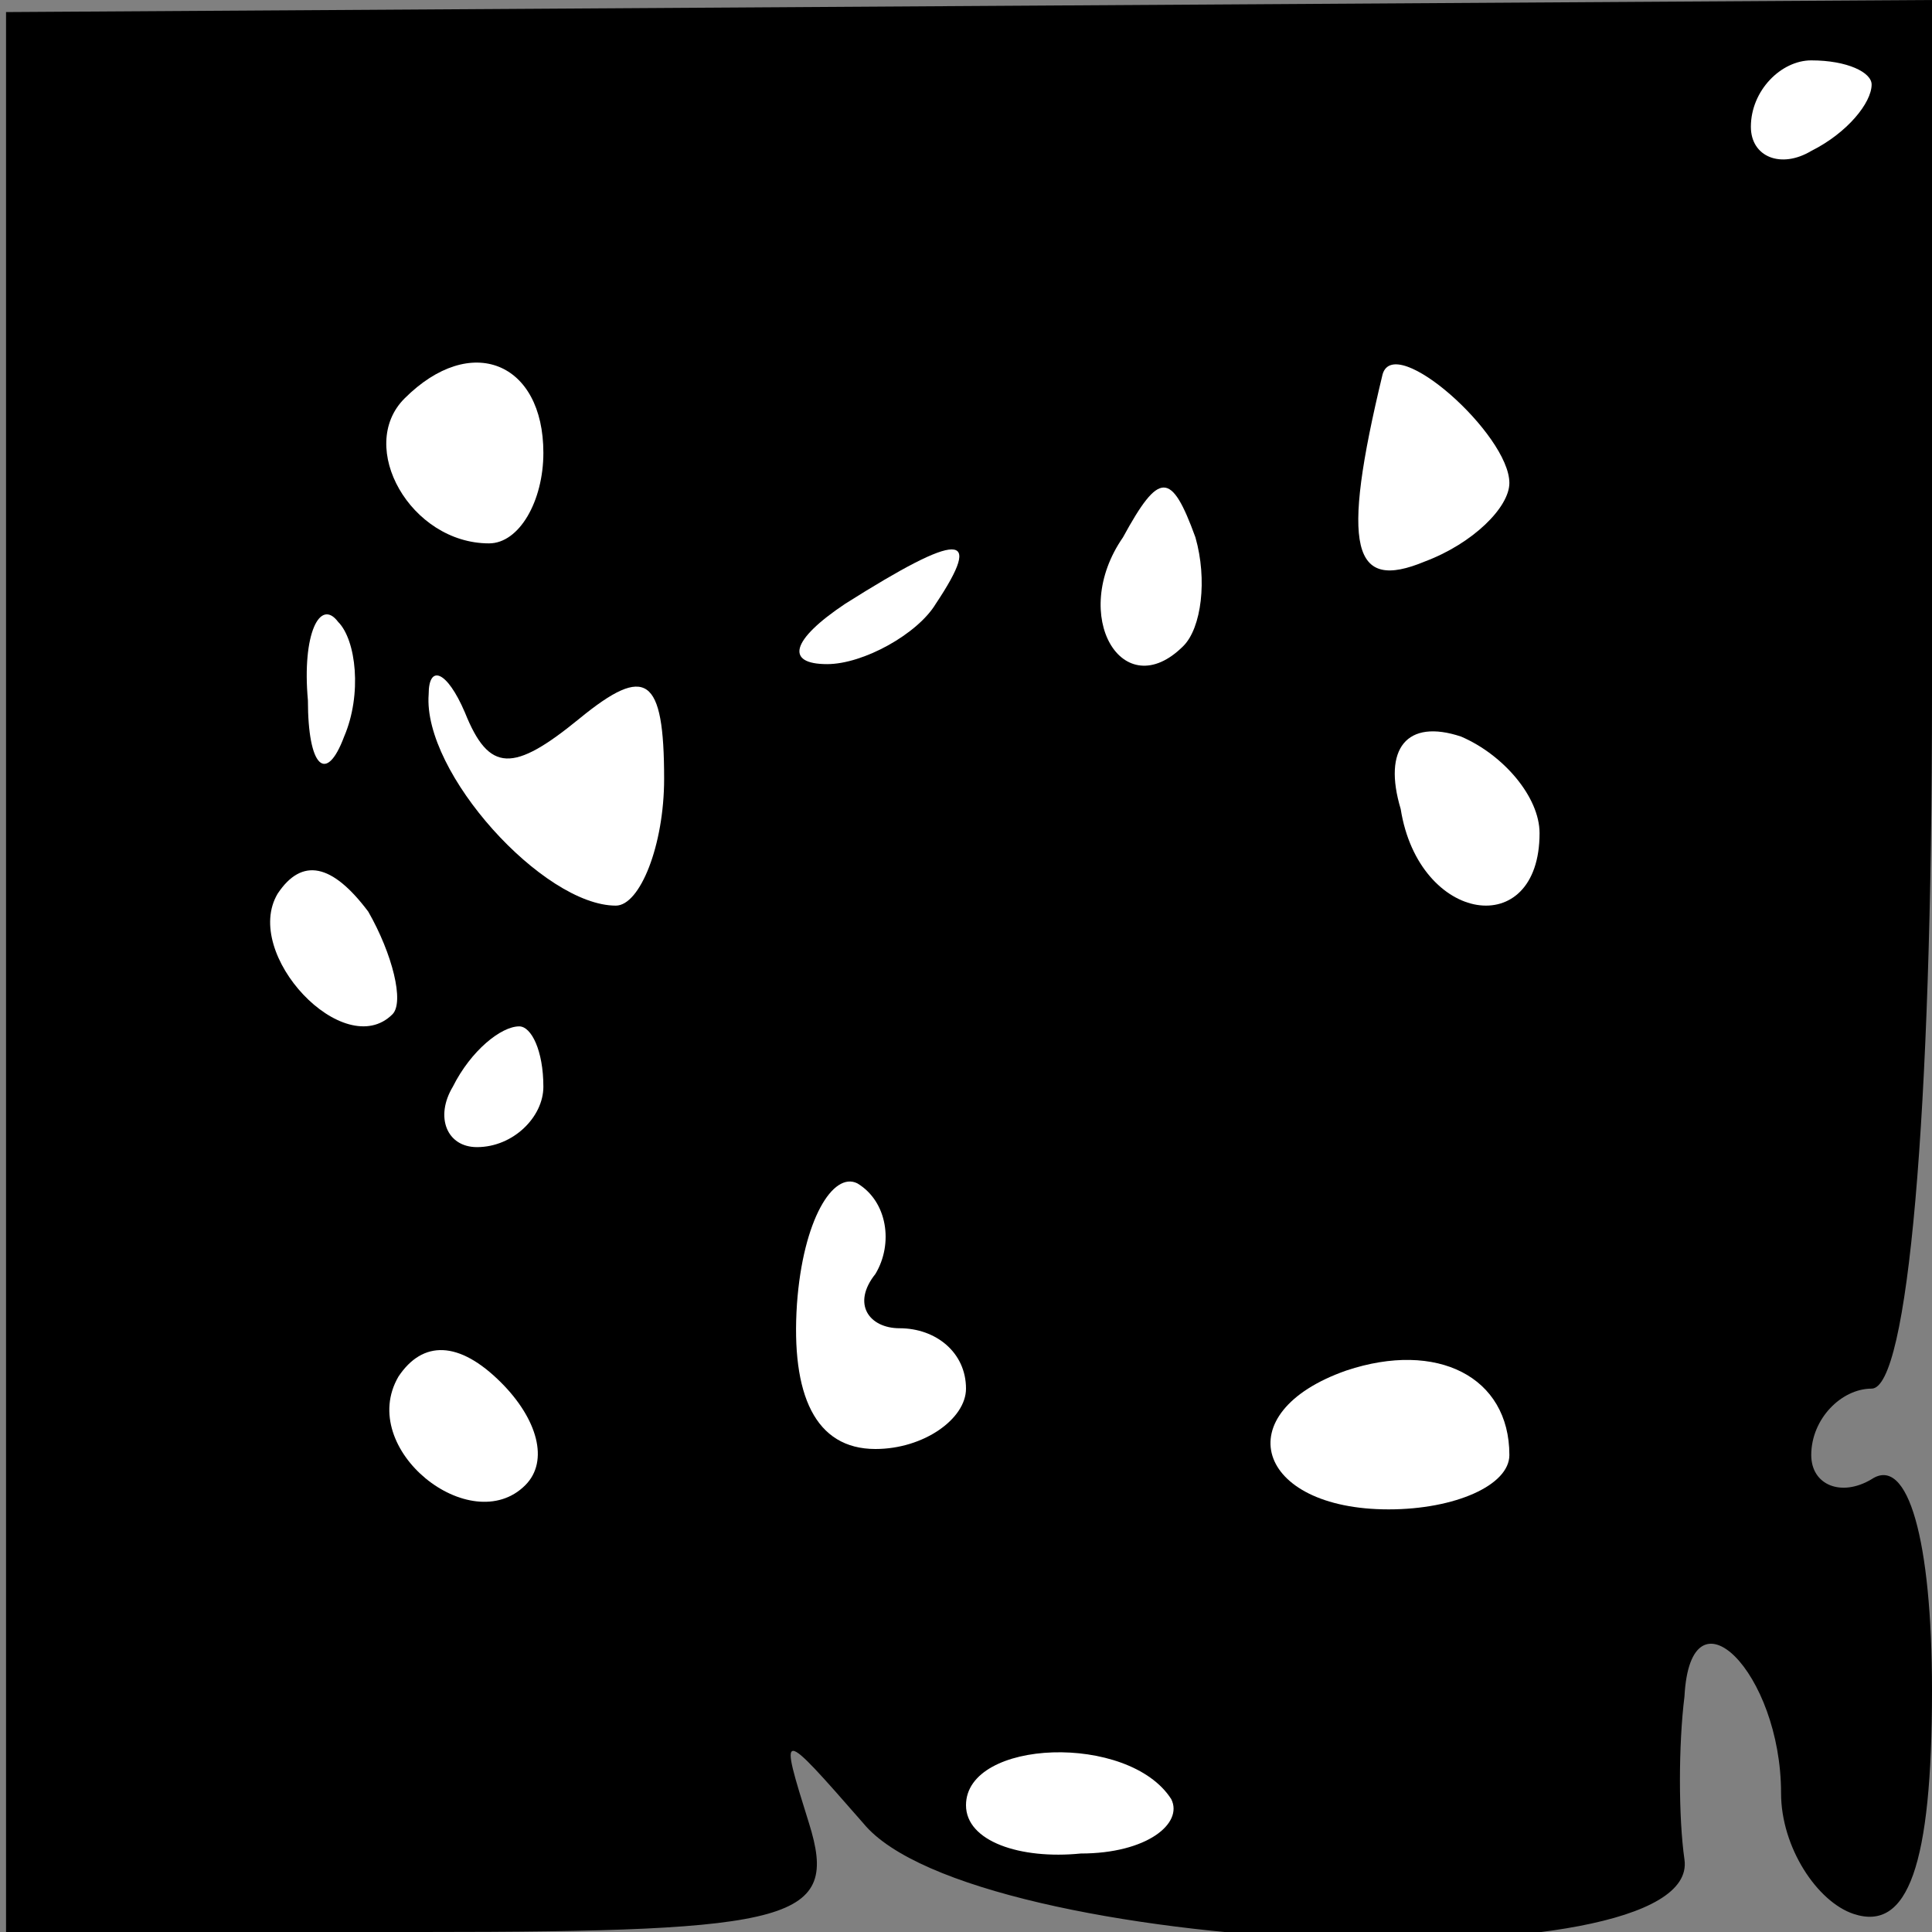 <?xml version="1.0" standalone="no"?>
<!DOCTYPE svg PUBLIC "-//W3C//DTD SVG 20010904//EN"
 "http://www.w3.org/TR/2001/REC-SVG-20010904/DTD/svg10.dtd">
<svg version="1.0" xmlns="http://www.w3.org/2000/svg"
 width="32pt" height="32pt" viewBox="0 0 32 32"
 preserveAspectRatio="xMidYMid meet">
<rect x="0" y="0" width="32" height="32" fill="#808080" stroke="none"/>
<g transform="translate(0,32) scale(0.1,-0.1)"
fill="#000000" stroke="none">
<path fill="#000000" stroke="none" d="M1 159 l0 -159 69 0 c62 0 69 2 64 18
-5 16 -5 16 9 0 18 -22 139 -27 136 -6 -1 7 -1 19 0 27 1 19 16 4 16 -16 0 -9
6 -18 12 -20 9 -3 13 8 13 37 0 25 -4 39 -10 35 -5 -3 -10 -1 -10 4 0 6 5 11
10 11 6 0 10 45 10 115 l0 115 -160 -1 -159 -1 0 -159z"/>
<path fill="#ffffff" stroke="none" d="M310 306 c0 -3 -4 -8 -10 -11 -5 -3
-10 -1 -10 4 0 6 5 11 10 11 6 0 10 -2 10 -4z"/>
<path fill="#ffffff" stroke="none" d="M90 245 c0 -8 -4 -15 -9 -15 -13 0 -22
16 -14 24 11 11 23 6 23 -9z"/>
<path fill="#ffffff" stroke="none" d="M250 240 c0 -4 -6 -10 -14 -13 -12 -5
-14 2 -7 31 2 7 21 -10 21 -18z"/>
<path fill="#ffffff" stroke="none" d="M196 213 c-10 -10 -19 5 -10 18 6 11 8
11 12 0 2 -7 1 -15 -2 -18z"/>
<path fill="#ffffff" stroke="none" d="M155 220 c-3 -5 -12 -10 -18 -10 -7 0
-6 4 3 10 19 12 23 12 15 0z"/>
<path fill="#ffffff" stroke="none" d="M57 198 c-3 -8 -6 -5 -6 6 -1 11 2 17
5 13 3 -3 4 -12 1 -19z"/>
<path fill="#ffffff" stroke="none" d="M96 201 c11 9 14 7 14 -10 0 -11 -4
-21 -8 -21 -12 0 -32 22 -31 35 0 5 3 4 6 -3 4 -10 8 -10 19 -1z"/>
<path fill="#ffffff" stroke="none" d="M255 182 c0 -18 -20 -15 -23 4 -3 10 1
15 10 12 7 -3 13 -10 13 -16z"/>
<path fill="#ffffff" stroke="none" d="M65 152 c-8 -8 -25 10 -19 20 4 6 9 5
15 -3 4 -7 6 -15 4 -17z"/>
<path fill="#ffffff" stroke="none" d="M90 140 c0 -5 -5 -10 -11 -10 -5 0 -7
5 -4 10 3 6 8 10 11 10 2 0 4 -4 4 -10z"/>
<path fill="#ffffff" stroke="none" d="M145 109 c-4 -5 -1 -9 4 -9 6 0 11 -4
11 -10 0 -5 -7 -10 -15 -10 -10 0 -14 9 -13 24 1 14 6 22 10 20 5 -3 6 -10 3
-15z"/>
<path fill="#ffffff" stroke="none" d="M87 74 c-9 -9 -28 6 -21 18 4 6 10 6
17 -1 6 -6 8 -13 4 -17z"/>
<path fill="#ffffff" stroke="none" d="M250 79 c0 -5 -9 -9 -20 -9 -22 0 -27
16 -7 23 15 5 27 -1 27 -14z"/>
<path fill="#ffffff" stroke="none" d="M194 22 c2 -4 -4 -9 -15 -9 -10 -1 -19
2 -19 8 0 11 27 12 34 1z"/>
</g>
</svg>

